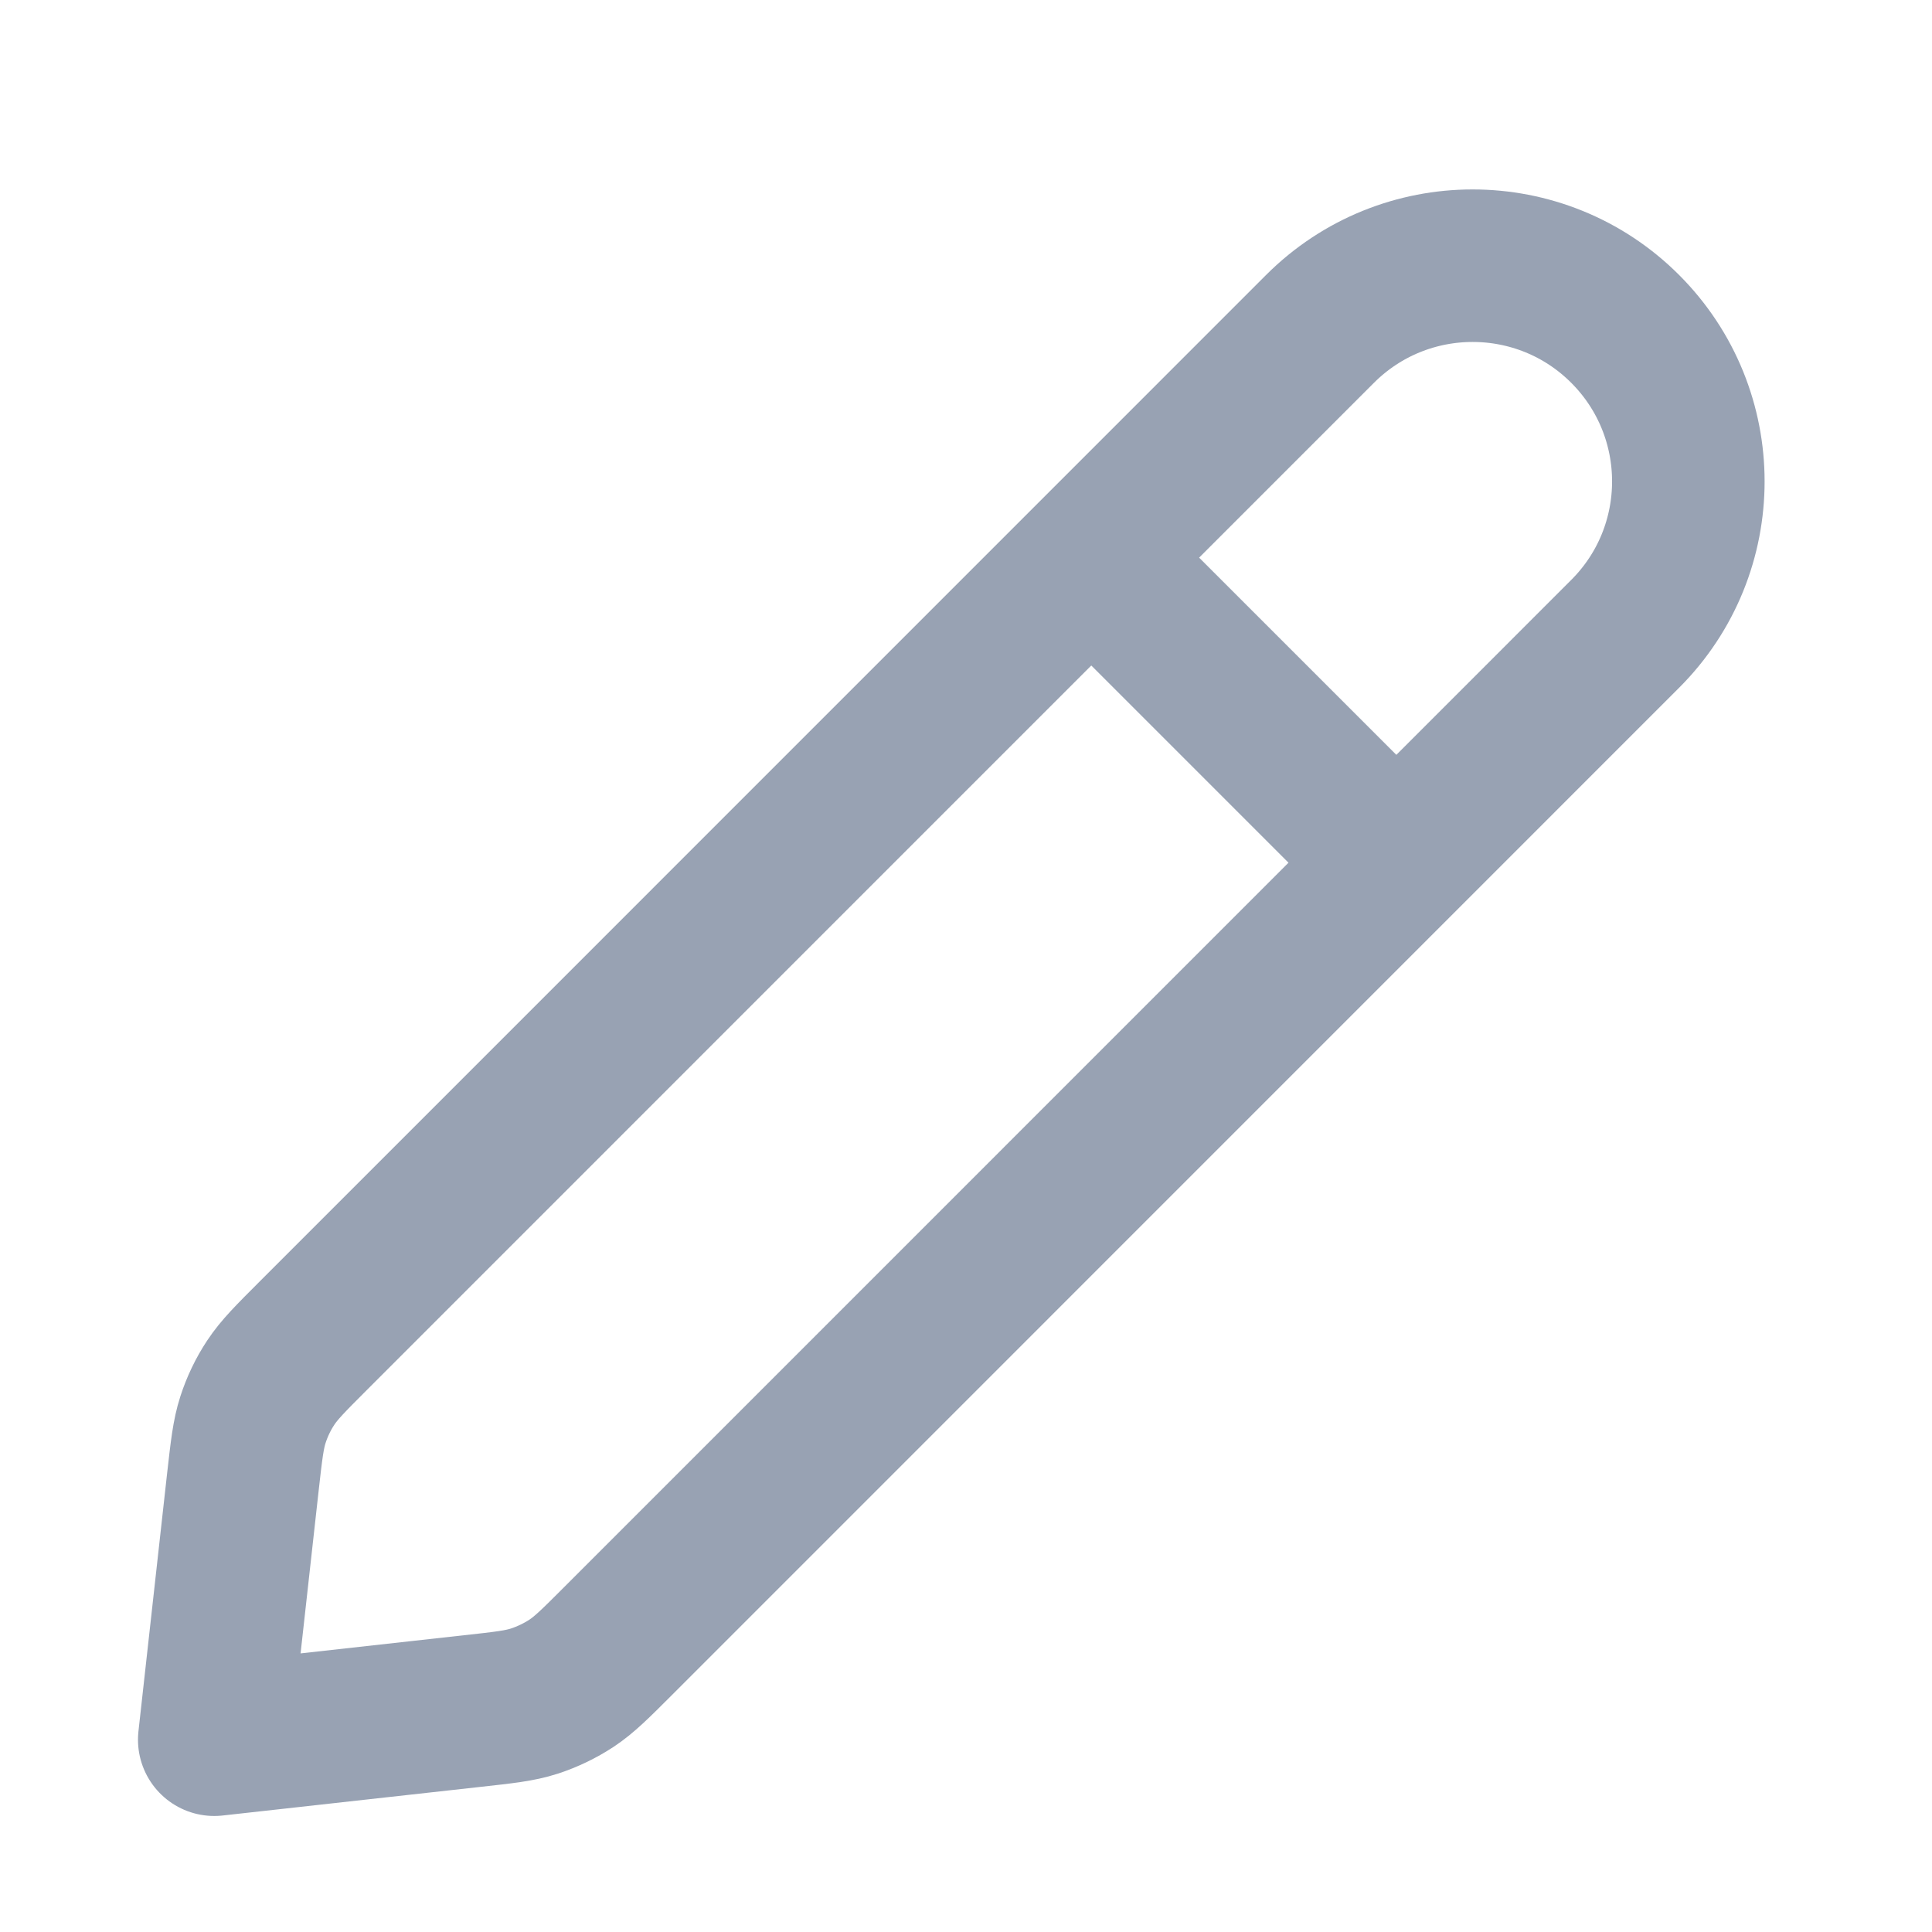 <svg width="19" height="19" viewBox="0 0 19 19" fill="none" xmlns="http://www.w3.org/2000/svg">
<path d="M13.732 8.484L10.732 5.484M2.107 17.109L4.646 16.827C4.956 16.793 5.111 16.776 5.256 16.729C5.384 16.687 5.507 16.628 5.62 16.554C5.747 16.47 5.857 16.36 6.078 16.139L15.982 6.234C16.811 5.406 16.811 4.063 15.982 3.234C15.154 2.406 13.811 2.406 12.982 3.234L3.078 13.139C2.857 13.36 2.747 13.47 2.663 13.597C2.588 13.71 2.53 13.832 2.488 13.961C2.441 14.106 2.424 14.261 2.389 14.571L2.107 17.109Z" stroke="#98A2B3" stroke-width="1.5" stroke-linecap="round" stroke-linejoin="round"/>
</svg>
